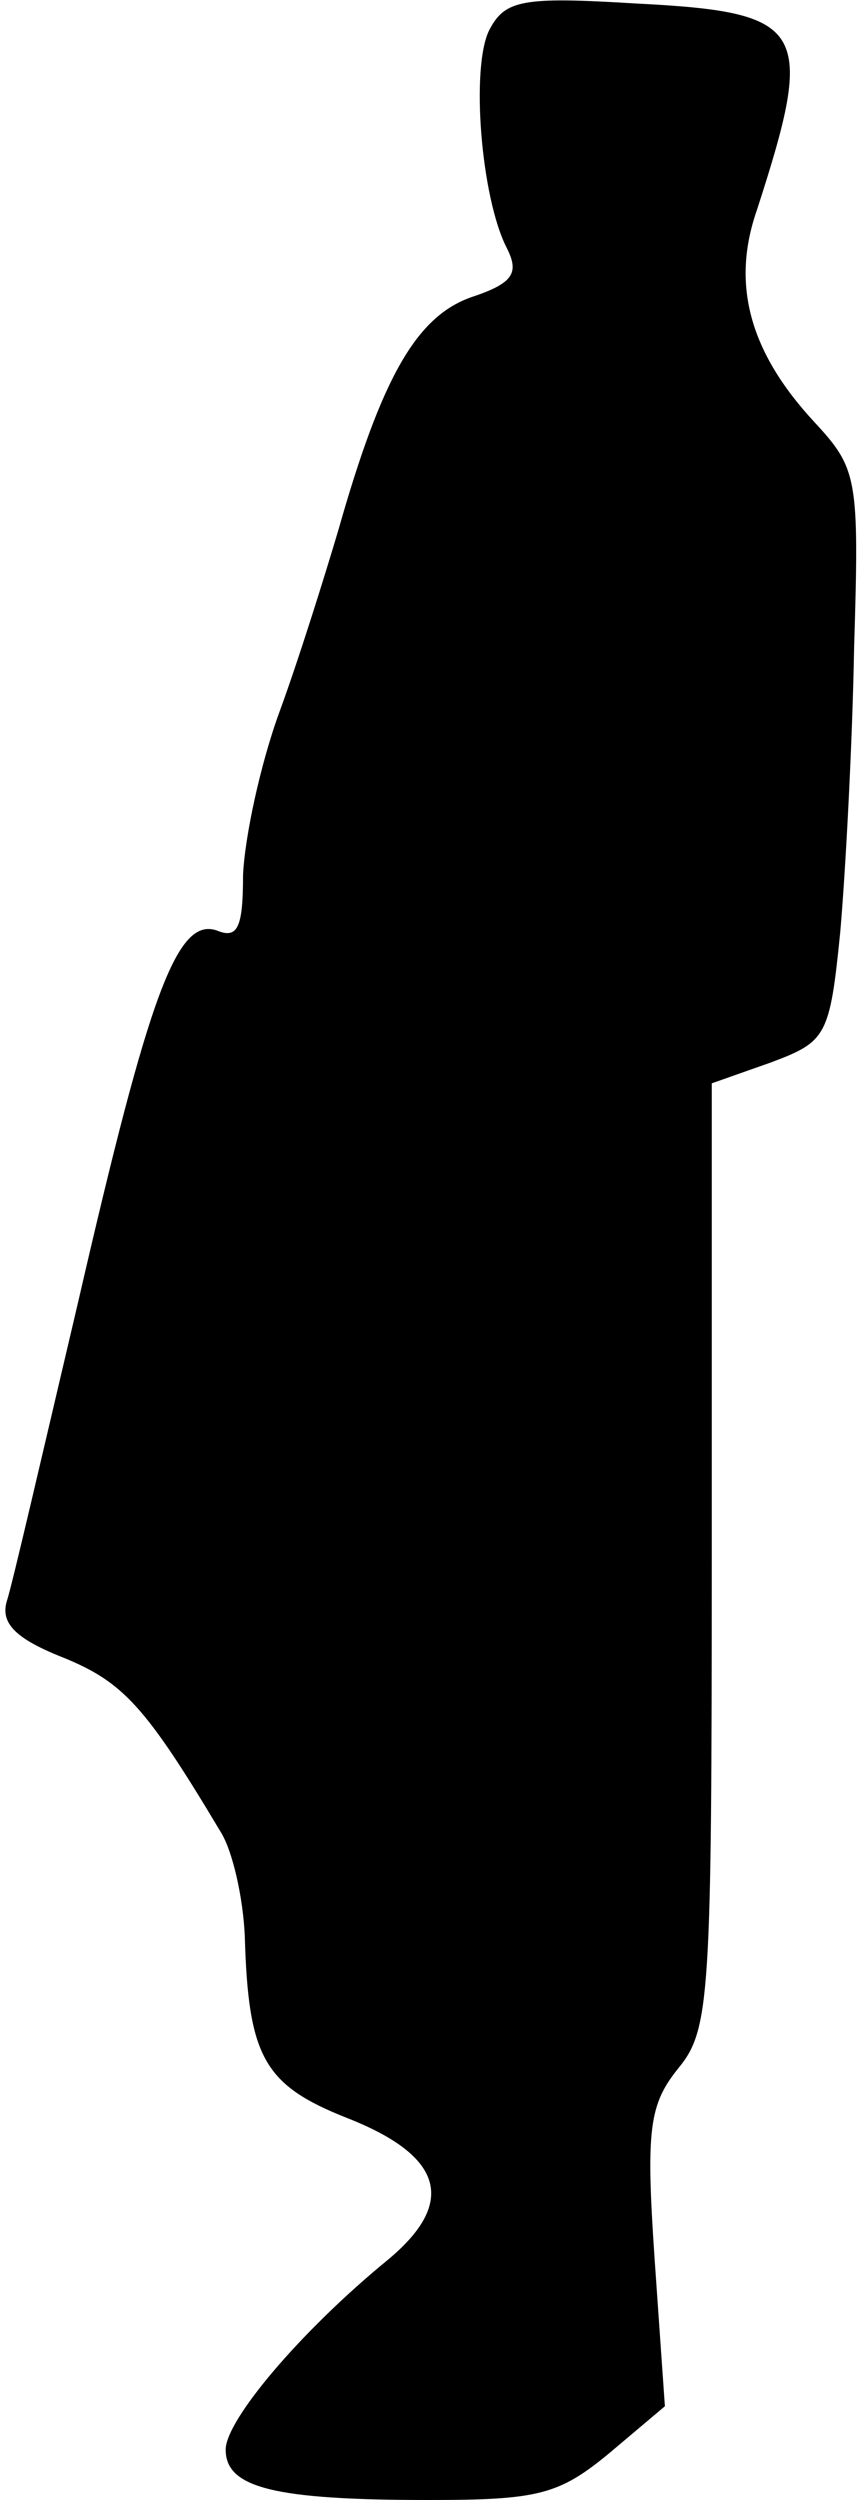 <?xml version="1.0" standalone="no"?>
<!DOCTYPE svg PUBLIC "-//W3C//DTD SVG 20010904//EN"
 "http://www.w3.org/TR/2001/REC-SVG-20010904/DTD/svg10.dtd">
<svg version="1.0" xmlns="http://www.w3.org/2000/svg"
 width="50pt" height="144pt" viewBox="0 0 50 144"
 preserveAspectRatio="xMidYMid meet">
<g transform="translate(0,144) scale(0.1,-0.1)"
fill="#000000" stroke="none">
<path fill="#000000" stroke="none" d="M282 1423 c-11 -21 -5 -97 10 -126 7
-14 4 -20 -20 -28 -32 -11 -52 -46 -77 -134 -8 -27 -23 -75 -34 -105 -11 -30
-20 -72 -21 -94 0 -30 -3 -37 -15 -32 -23 8 -39 -36 -80 -214 -20 -85 -38
-163 -41 -172 -4 -13 5 -22 33 -33 34 -14 47 -28 90 -100 7 -11 13 -38 14 -60
2 -70 11 -86 59 -105 56 -22 63 -49 23 -82 -50 -41 -93 -92 -93 -109 0 -22 28
-29 117 -29 63 0 75 3 104 27 l32 27 -6 86 c-5 74 -3 88 14 109 18 22 19 42
19 295 l0 272 34 12 c32 12 34 15 40 75 3 34 7 108 8 164 3 98 2 103 -23 130
-37 40 -48 79 -33 122 34 105 29 114 -70 119 -65 4 -75 2 -84 -15z"/>
</g>
</svg>

